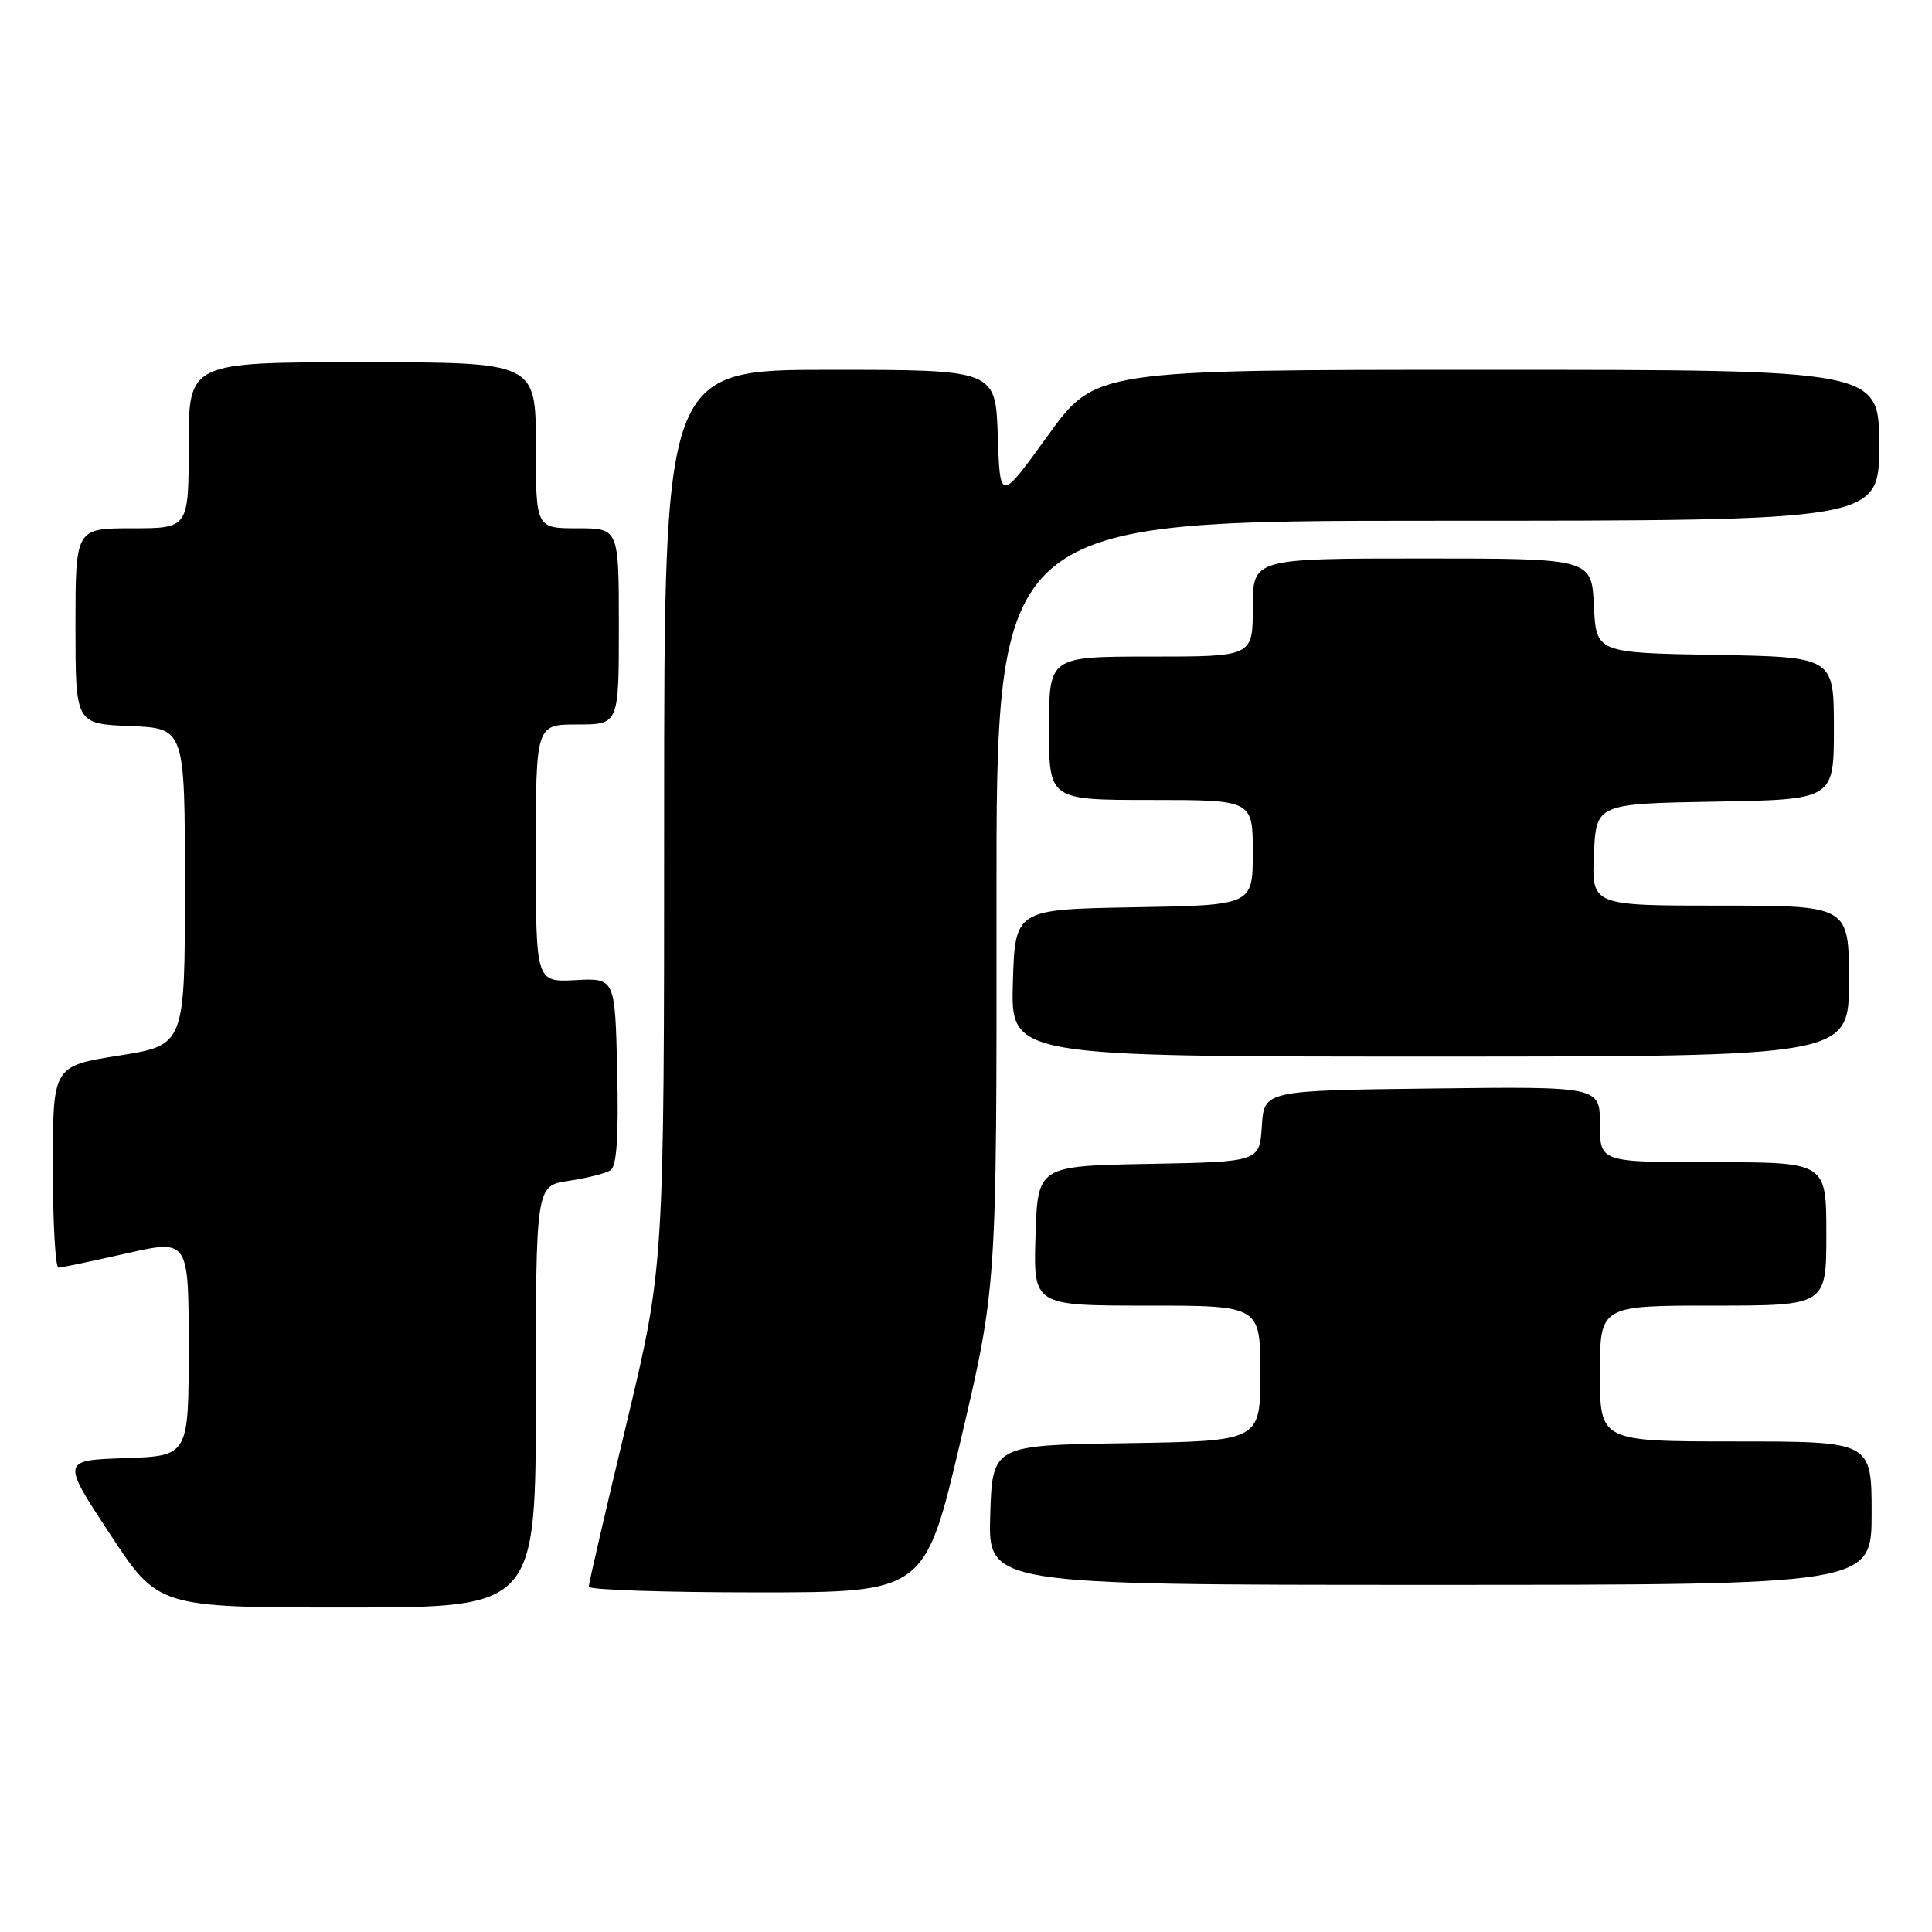 <?xml version="1.0" encoding="UTF-8" standalone="no"?>
<!DOCTYPE svg PUBLIC "-//W3C//DTD SVG 1.1//EN" "http://www.w3.org/Graphics/SVG/1.1/DTD/svg11.dtd" >
<svg xmlns="http://www.w3.org/2000/svg" xmlns:xlink="http://www.w3.org/1999/xlink" version="1.1" viewBox="0 0 256 256">
 <g >
 <path fill="currentColor"
d=" M 71.00 185.06 C 71.00 157.12 71.00 157.12 75.33 156.47 C 77.72 156.12 80.21 155.49 80.87 155.08 C 81.72 154.56 81.98 150.76 81.78 141.97 C 81.50 129.59 81.50 129.59 76.25 129.87 C 71.00 130.15 71.00 130.15 71.00 113.07 C 71.00 96.00 71.00 96.00 76.50 96.00 C 82.00 96.00 82.00 96.00 82.00 83.00 C 82.00 70.00 82.00 70.00 76.50 70.00 C 71.00 70.00 71.00 70.00 71.00 59.00 C 71.00 48.00 71.00 48.00 48.00 48.00 C 25.00 48.00 25.00 48.00 25.00 59.00 C 25.00 70.00 25.00 70.00 17.50 70.00 C 10.00 70.00 10.00 70.00 10.00 82.96 C 10.00 95.91 10.00 95.91 17.25 96.21 C 24.50 96.50 24.50 96.50 24.50 117.49 C 24.50 138.49 24.50 138.49 15.75 139.87 C 7.00 141.26 7.00 141.26 7.00 154.63 C 7.00 161.98 7.34 167.99 7.75 167.97 C 8.16 167.96 12.21 167.11 16.75 166.08 C 25.00 164.22 25.00 164.22 25.00 178.57 C 25.00 192.92 25.00 192.92 16.58 193.21 C 8.15 193.50 8.15 193.50 14.56 203.25 C 20.96 213.00 20.96 213.00 45.98 213.00 C 71.00 213.00 71.00 213.00 71.00 185.06 Z  M 127.32 190.75 C 132.07 170.50 132.07 170.50 132.04 119.75 C 132.00 69.00 132.00 69.00 190.50 69.00 C 249.00 69.00 249.00 69.00 249.00 59.00 C 249.00 49.00 249.00 49.00 197.07 49.00 C 145.14 49.00 145.14 49.00 138.82 57.75 C 132.50 66.50 132.50 66.50 132.21 57.75 C 131.92 49.00 131.92 49.00 109.96 49.00 C 88.00 49.00 88.00 49.00 88.00 108.39 C 88.00 167.79 88.00 167.79 83.01 188.64 C 80.26 200.11 78.01 209.84 78.01 210.25 C 78.00 210.66 88.03 211.00 100.28 211.00 C 122.56 211.00 122.56 211.00 127.32 190.75 Z  M 248.00 200.50 C 248.00 191.00 248.00 191.00 230.00 191.00 C 212.00 191.00 212.00 191.00 212.00 182.00 C 212.00 173.00 212.00 173.00 227.00 173.00 C 242.00 173.00 242.00 173.00 242.00 163.50 C 242.00 154.00 242.00 154.00 227.00 154.00 C 212.00 154.00 212.00 154.00 212.00 148.98 C 212.00 143.96 212.00 143.96 189.75 144.23 C 167.50 144.50 167.50 144.50 167.20 149.22 C 166.89 153.95 166.89 153.95 152.20 154.22 C 137.50 154.50 137.50 154.50 137.21 163.75 C 136.92 173.00 136.92 173.00 151.96 173.00 C 167.00 173.00 167.00 173.00 167.00 181.98 C 167.00 190.95 167.00 190.95 149.25 191.23 C 131.50 191.50 131.50 191.50 131.21 200.75 C 130.92 210.00 130.92 210.00 189.46 210.00 C 248.00 210.00 248.00 210.00 248.00 200.50 Z  M 245.00 130.00 C 245.00 120.00 245.00 120.00 227.95 120.00 C 210.91 120.00 210.91 120.00 211.20 113.25 C 211.50 106.50 211.50 106.50 227.25 106.22 C 243.00 105.95 243.00 105.95 243.00 96.50 C 243.00 87.05 243.00 87.05 227.25 86.78 C 211.50 86.50 211.50 86.50 211.20 80.25 C 210.90 74.00 210.90 74.00 188.45 74.00 C 166.00 74.00 166.00 74.00 166.00 80.50 C 166.00 87.00 166.00 87.00 152.50 87.00 C 139.00 87.00 139.00 87.00 139.00 96.50 C 139.00 106.00 139.00 106.00 152.50 106.00 C 166.00 106.00 166.00 106.00 166.00 112.97 C 166.00 119.95 166.00 119.95 150.25 120.22 C 134.50 120.50 134.50 120.50 134.21 130.25 C 133.93 140.00 133.93 140.00 189.46 140.00 C 245.00 140.00 245.00 140.00 245.00 130.00 Z "/>
</g>
</svg>